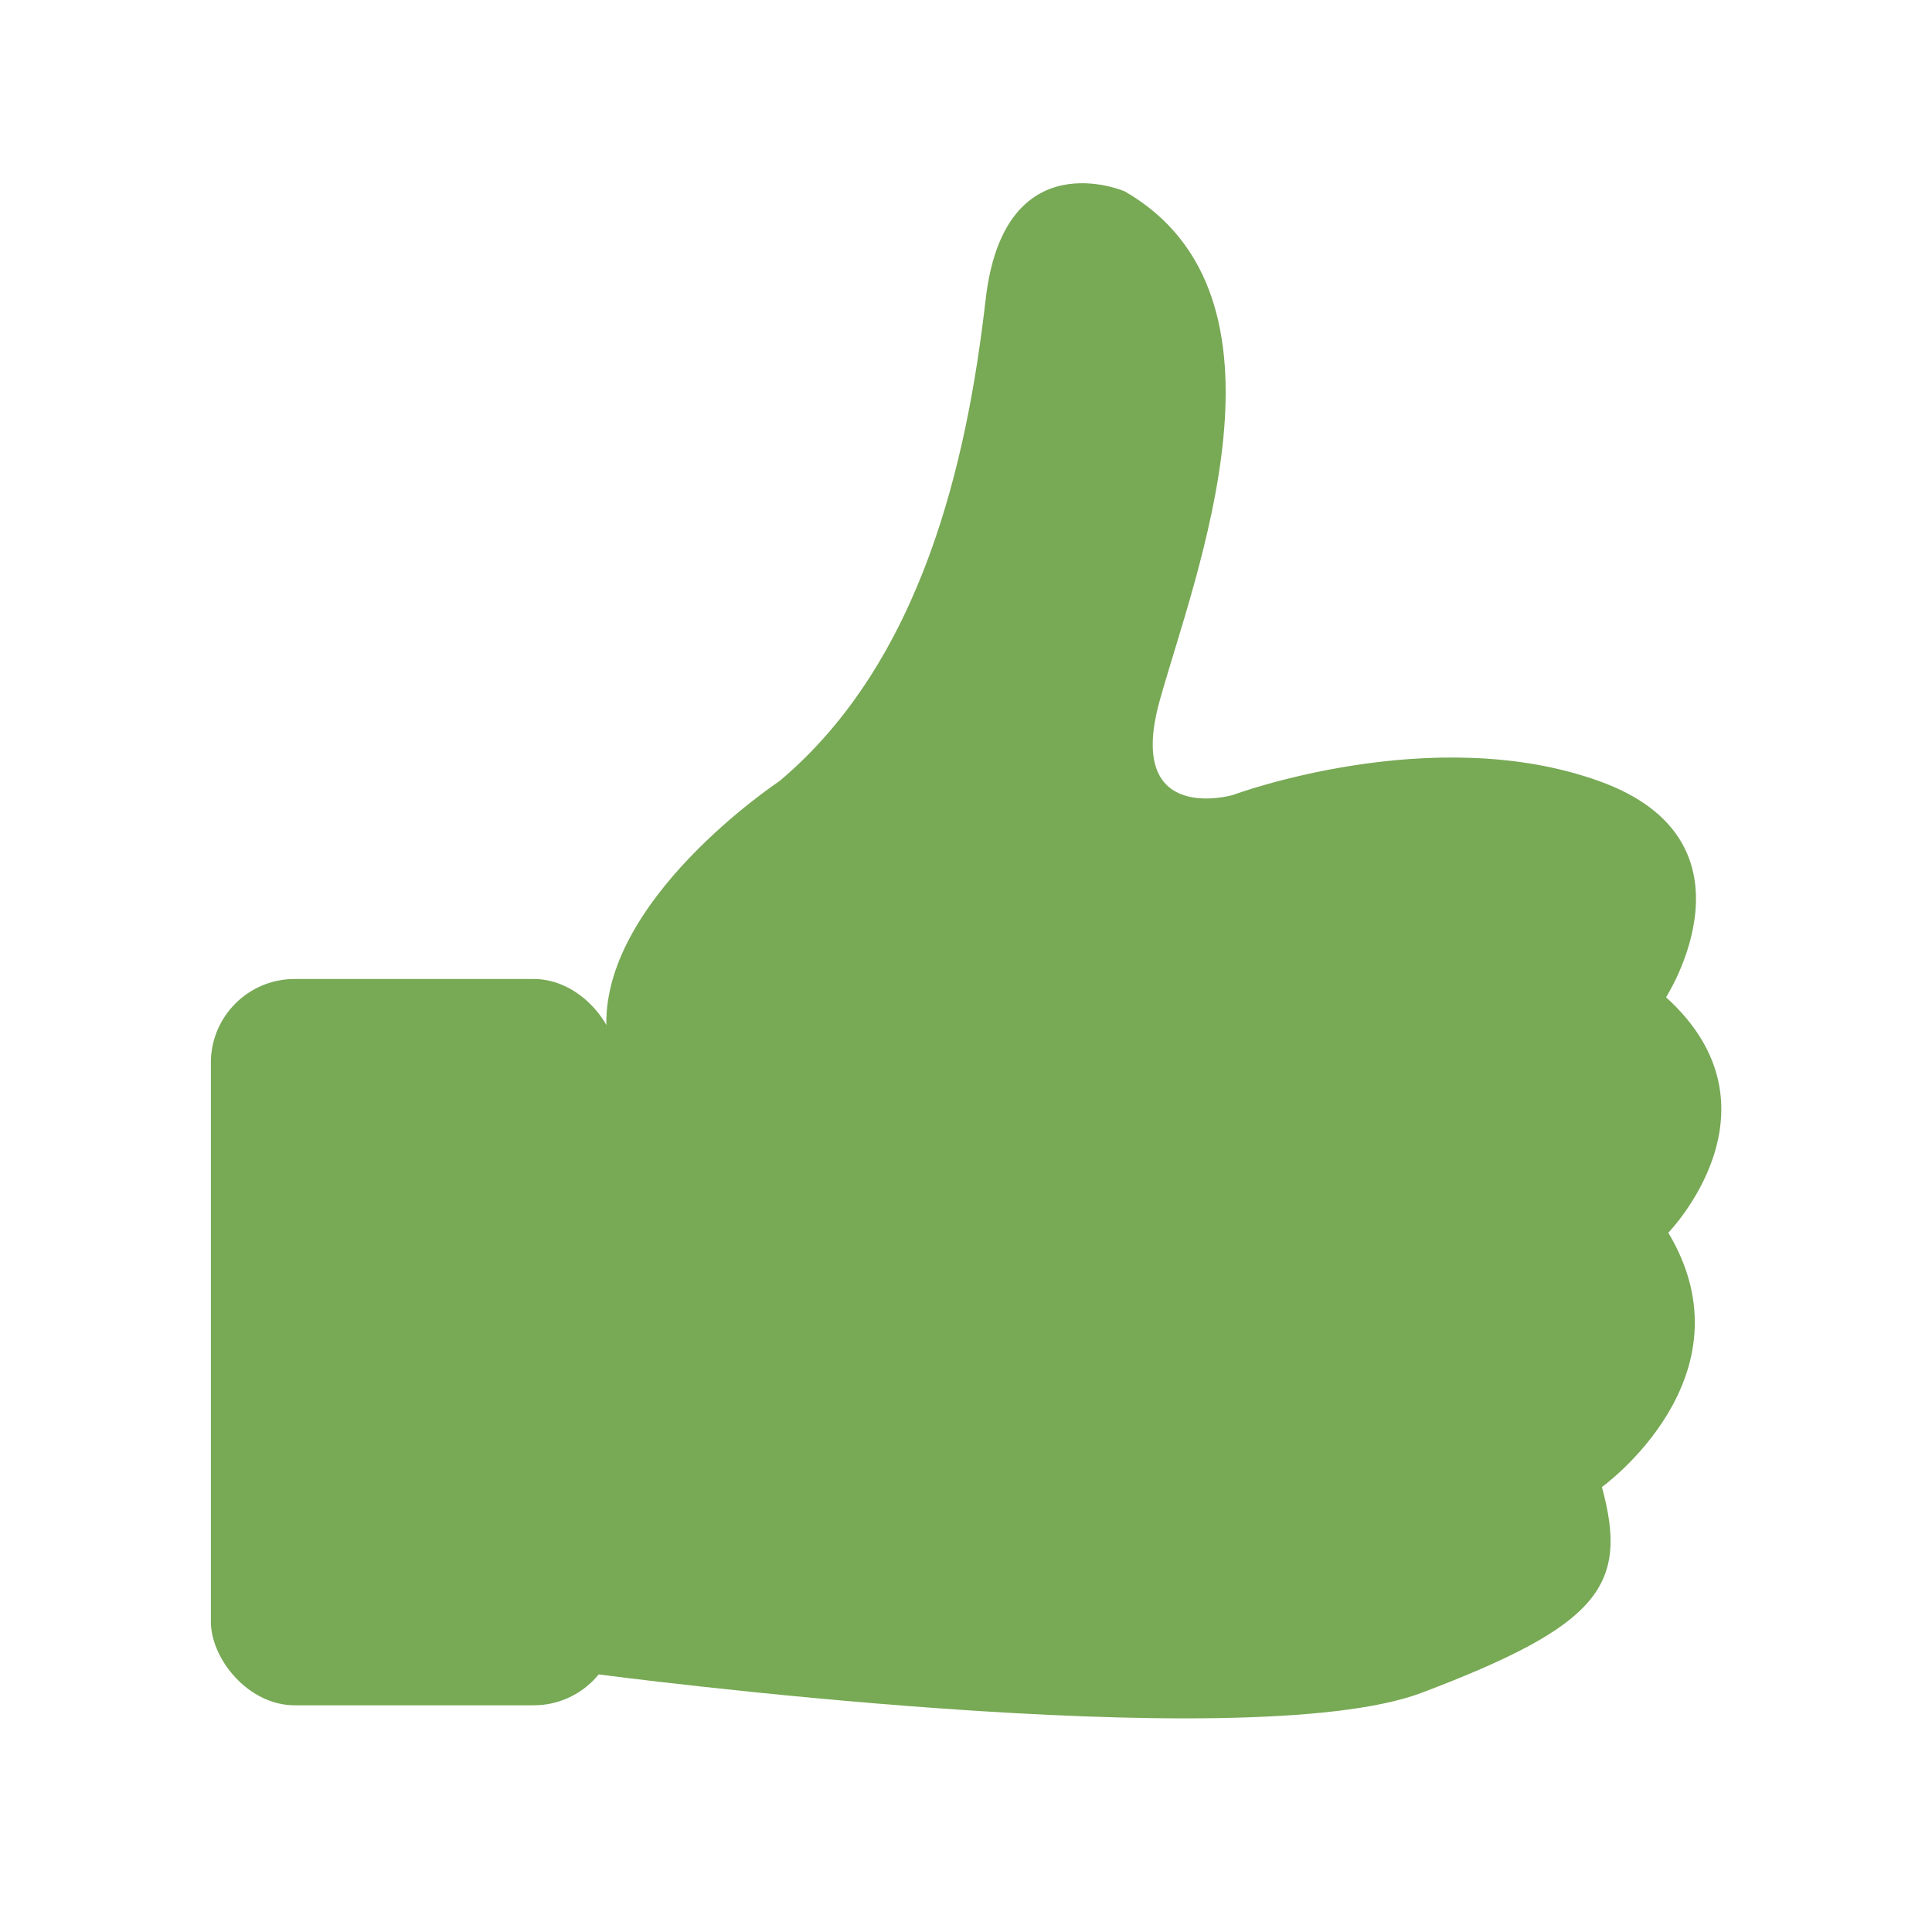 <svg xmlns="http://www.w3.org/2000/svg" viewBox="0 0 128 128"><defs><style>.cls-1{fill:#78a955;}</style></defs><title>hand_great</title><g id="Mode_Isolation" data-name="Mode Isolation"><rect class="cls-1" x="13.97" y="64.86" width="26.94" height="48.12" rx="5.55" ry="5.55"/><path class="cls-1" d="M39.63,110.93s42.86,5.66,54.59,1.21,13.7-7.08,11.91-13.62c0,0,10.13-7.27,4.4-16.85,0,0,8-8.21-.15-15.6,0,0,6.66-10.33-4.43-14.32s-24.27.92-24.27.92-7.16,2.08-4.85-6.24,9.71-26.81-2.31-33.75c0,0-8-3.47-9.22,7.17S61.11,43.8,51.63,51.76c0,0-12,7.94-11.44,16.57"/></g></svg>